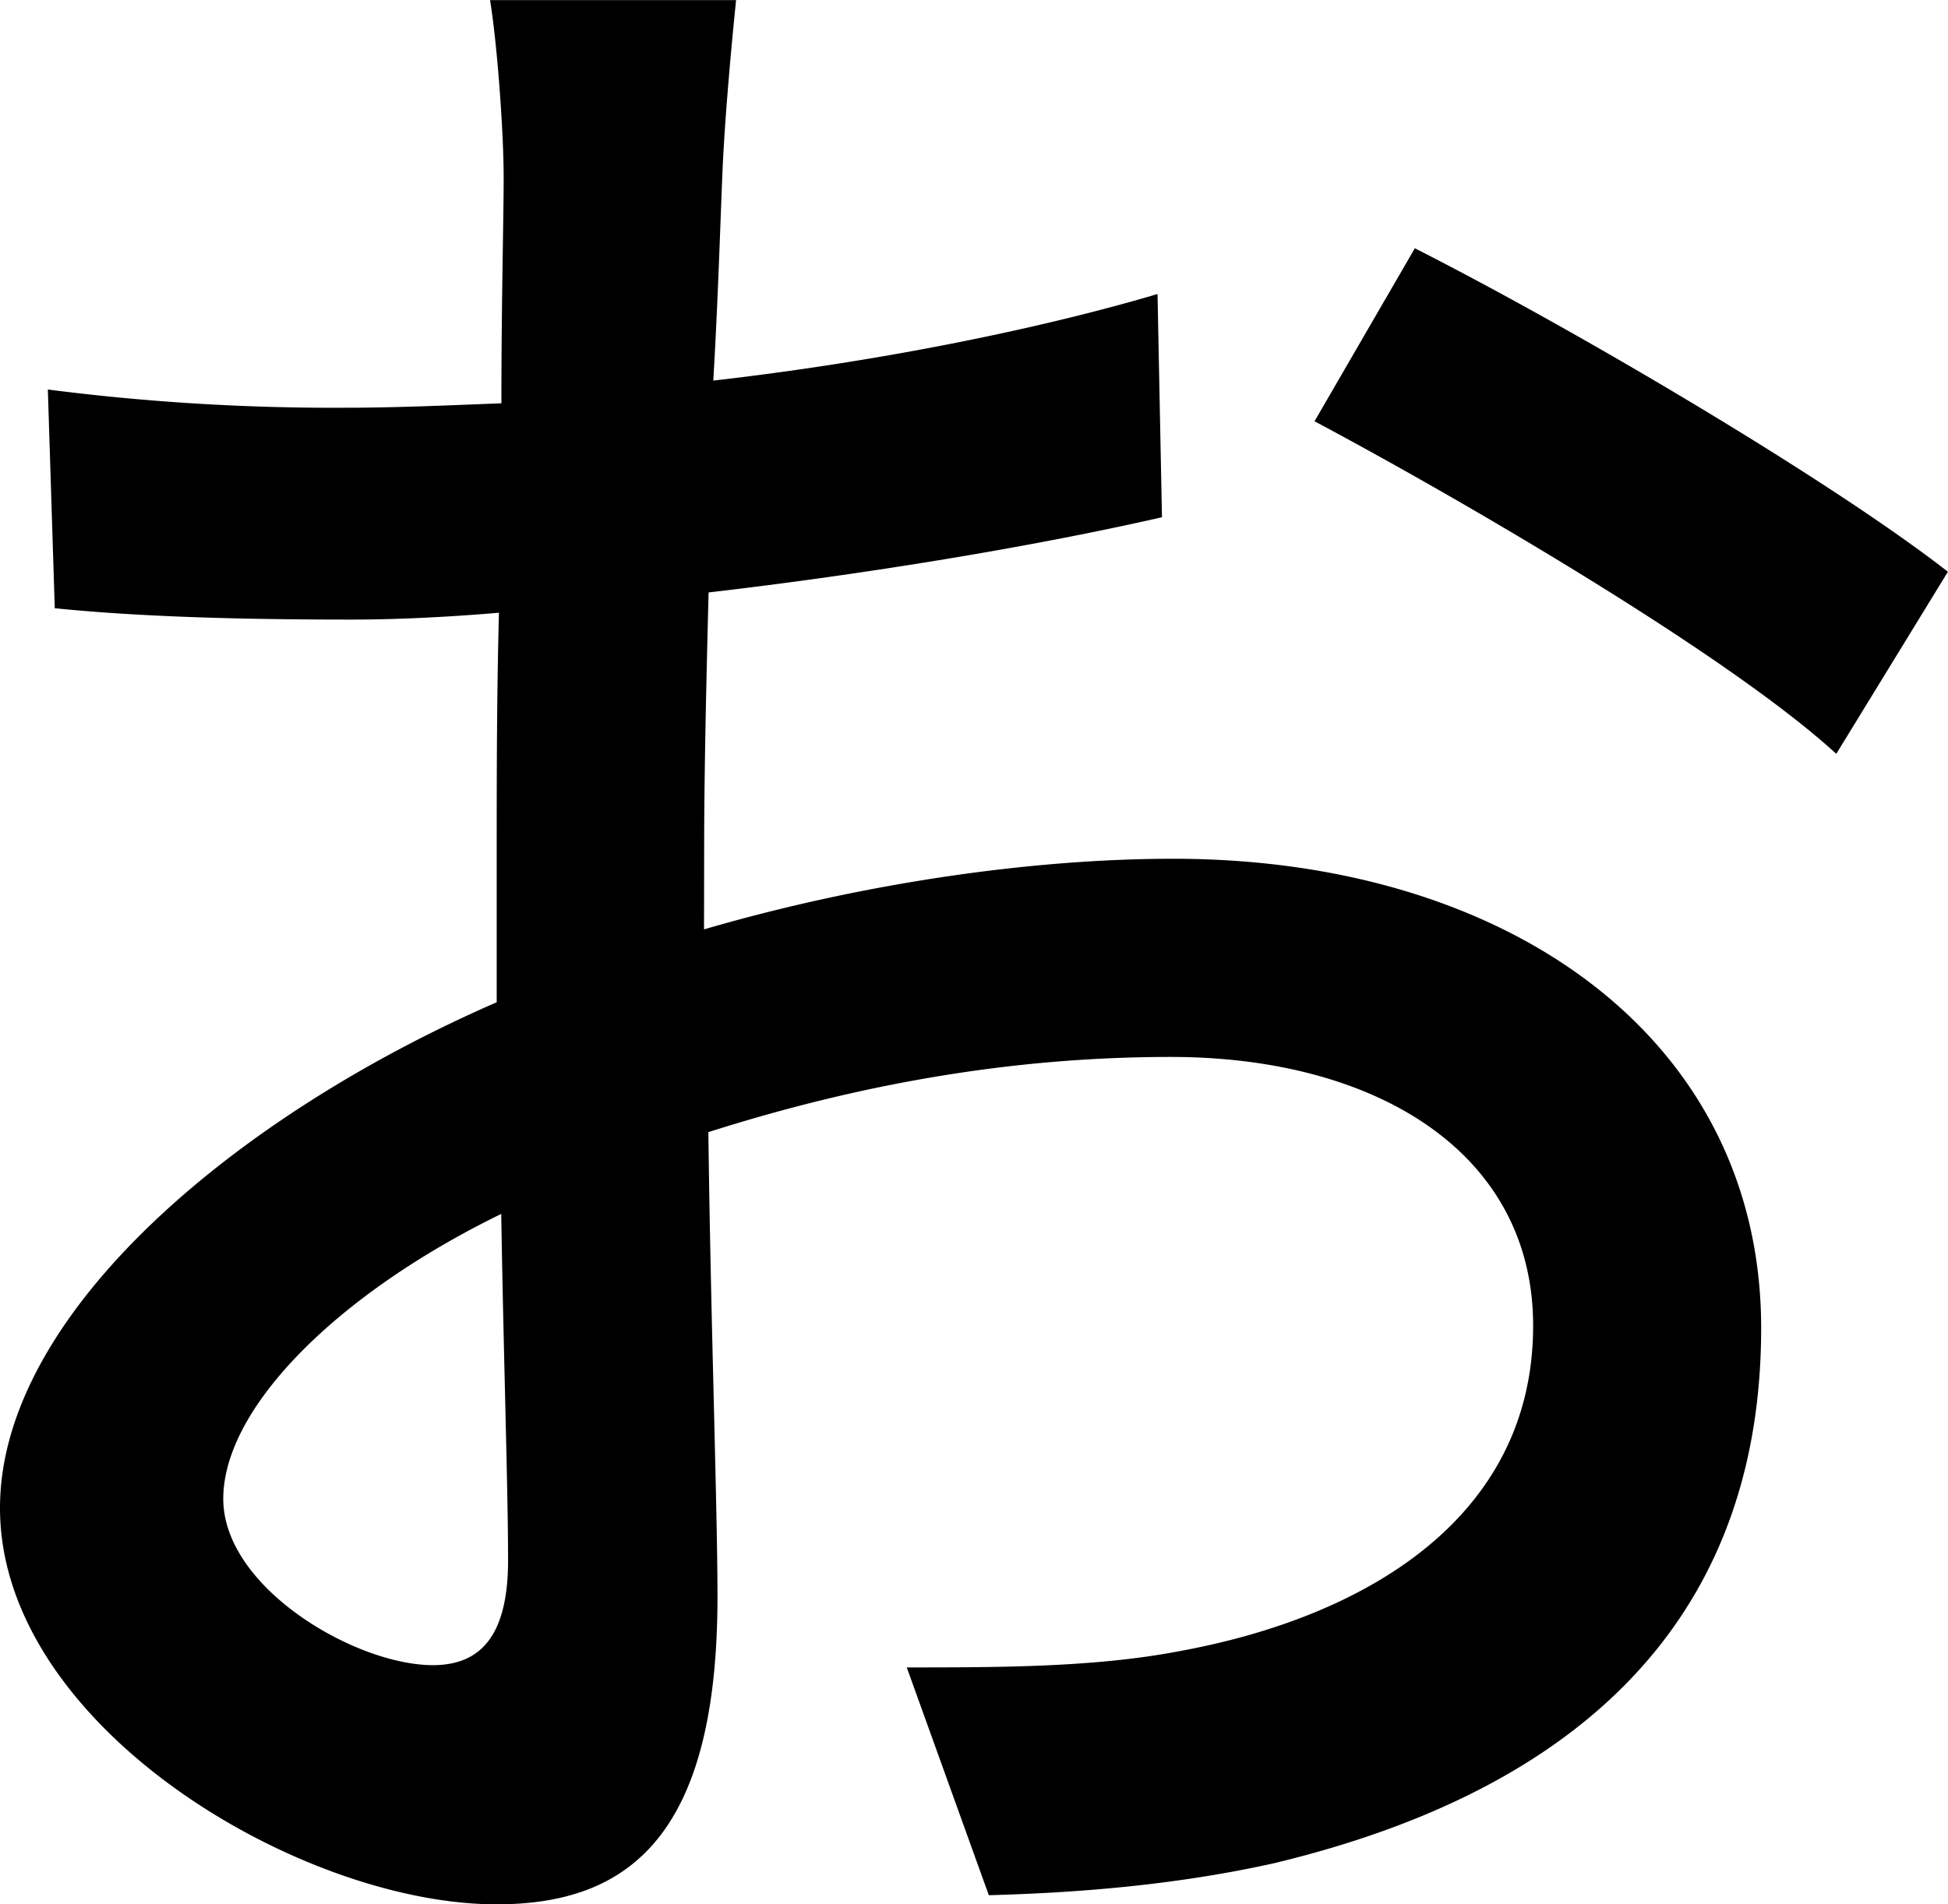 <svg xmlns="http://www.w3.org/2000/svg" viewBox="0 0 438.51 428.76"><g id="Layer_2" data-name="Layer 2"><g id="Layer_1-2" data-name="Layer 1"><path d="M158.48,209.25c36.92-10.77,74.88-15.9,105.65-15.9,75.39,0,132.32,40.52,132.32,105.65,0,60.52-34.87,102.58-109.75,120.53-23.08,5.13-45.65,6.67-64.11,7.18l-18.47-51.29c20.52,0,42.06,0,61-3.59,42.56-7.69,80-30.26,80-73.34,0-39-35.39-60.52-81.55-60.52-35.9,0-70.27,6.16-104.11,16.93.51,42,2.05,84.62,2.05,104.62,0,53.85-20,69.24-49.75,69.24C67.7,428.76,0,388.76,0,339.52c0-43.08,51.8-87.7,111.81-113.86V193.87c0-18,0-36.93.51-55.91C100,139,88.73,139.5,79,139.5c-22.56,0-46.67-.51-66.67-2.56L10.77,87.7A504.1,504.1,0,0,0,78,91.8c10.77,0,22.56-.51,34.87-1,0-23.08.51-41.54.51-50.78,0-10.77-1.53-30.77-3.07-40h55.39c-1,9.74-2.57,26.67-3.08,39s-1,28.72-2.05,46.67c35.9-4.1,72.32-11.29,100-19.49l1,50.26c-29.24,6.67-66.68,12.82-102.06,16.93-.52,20.51-1,40.51-1,58.46ZM114.37,351.32c0-15.9-1-45.13-1.54-78C75.91,291.31,50.26,317,50.26,337.47c0,20,29.75,37.44,47.19,37.44C108.22,374.91,114.37,368.24,114.37,351.32ZM318.49,55.9c37.45,19,94.37,52.83,120,72.83l-25.13,41c-24.62-22.57-85.65-57.95-117.45-74.88Z"/></g></g></svg>